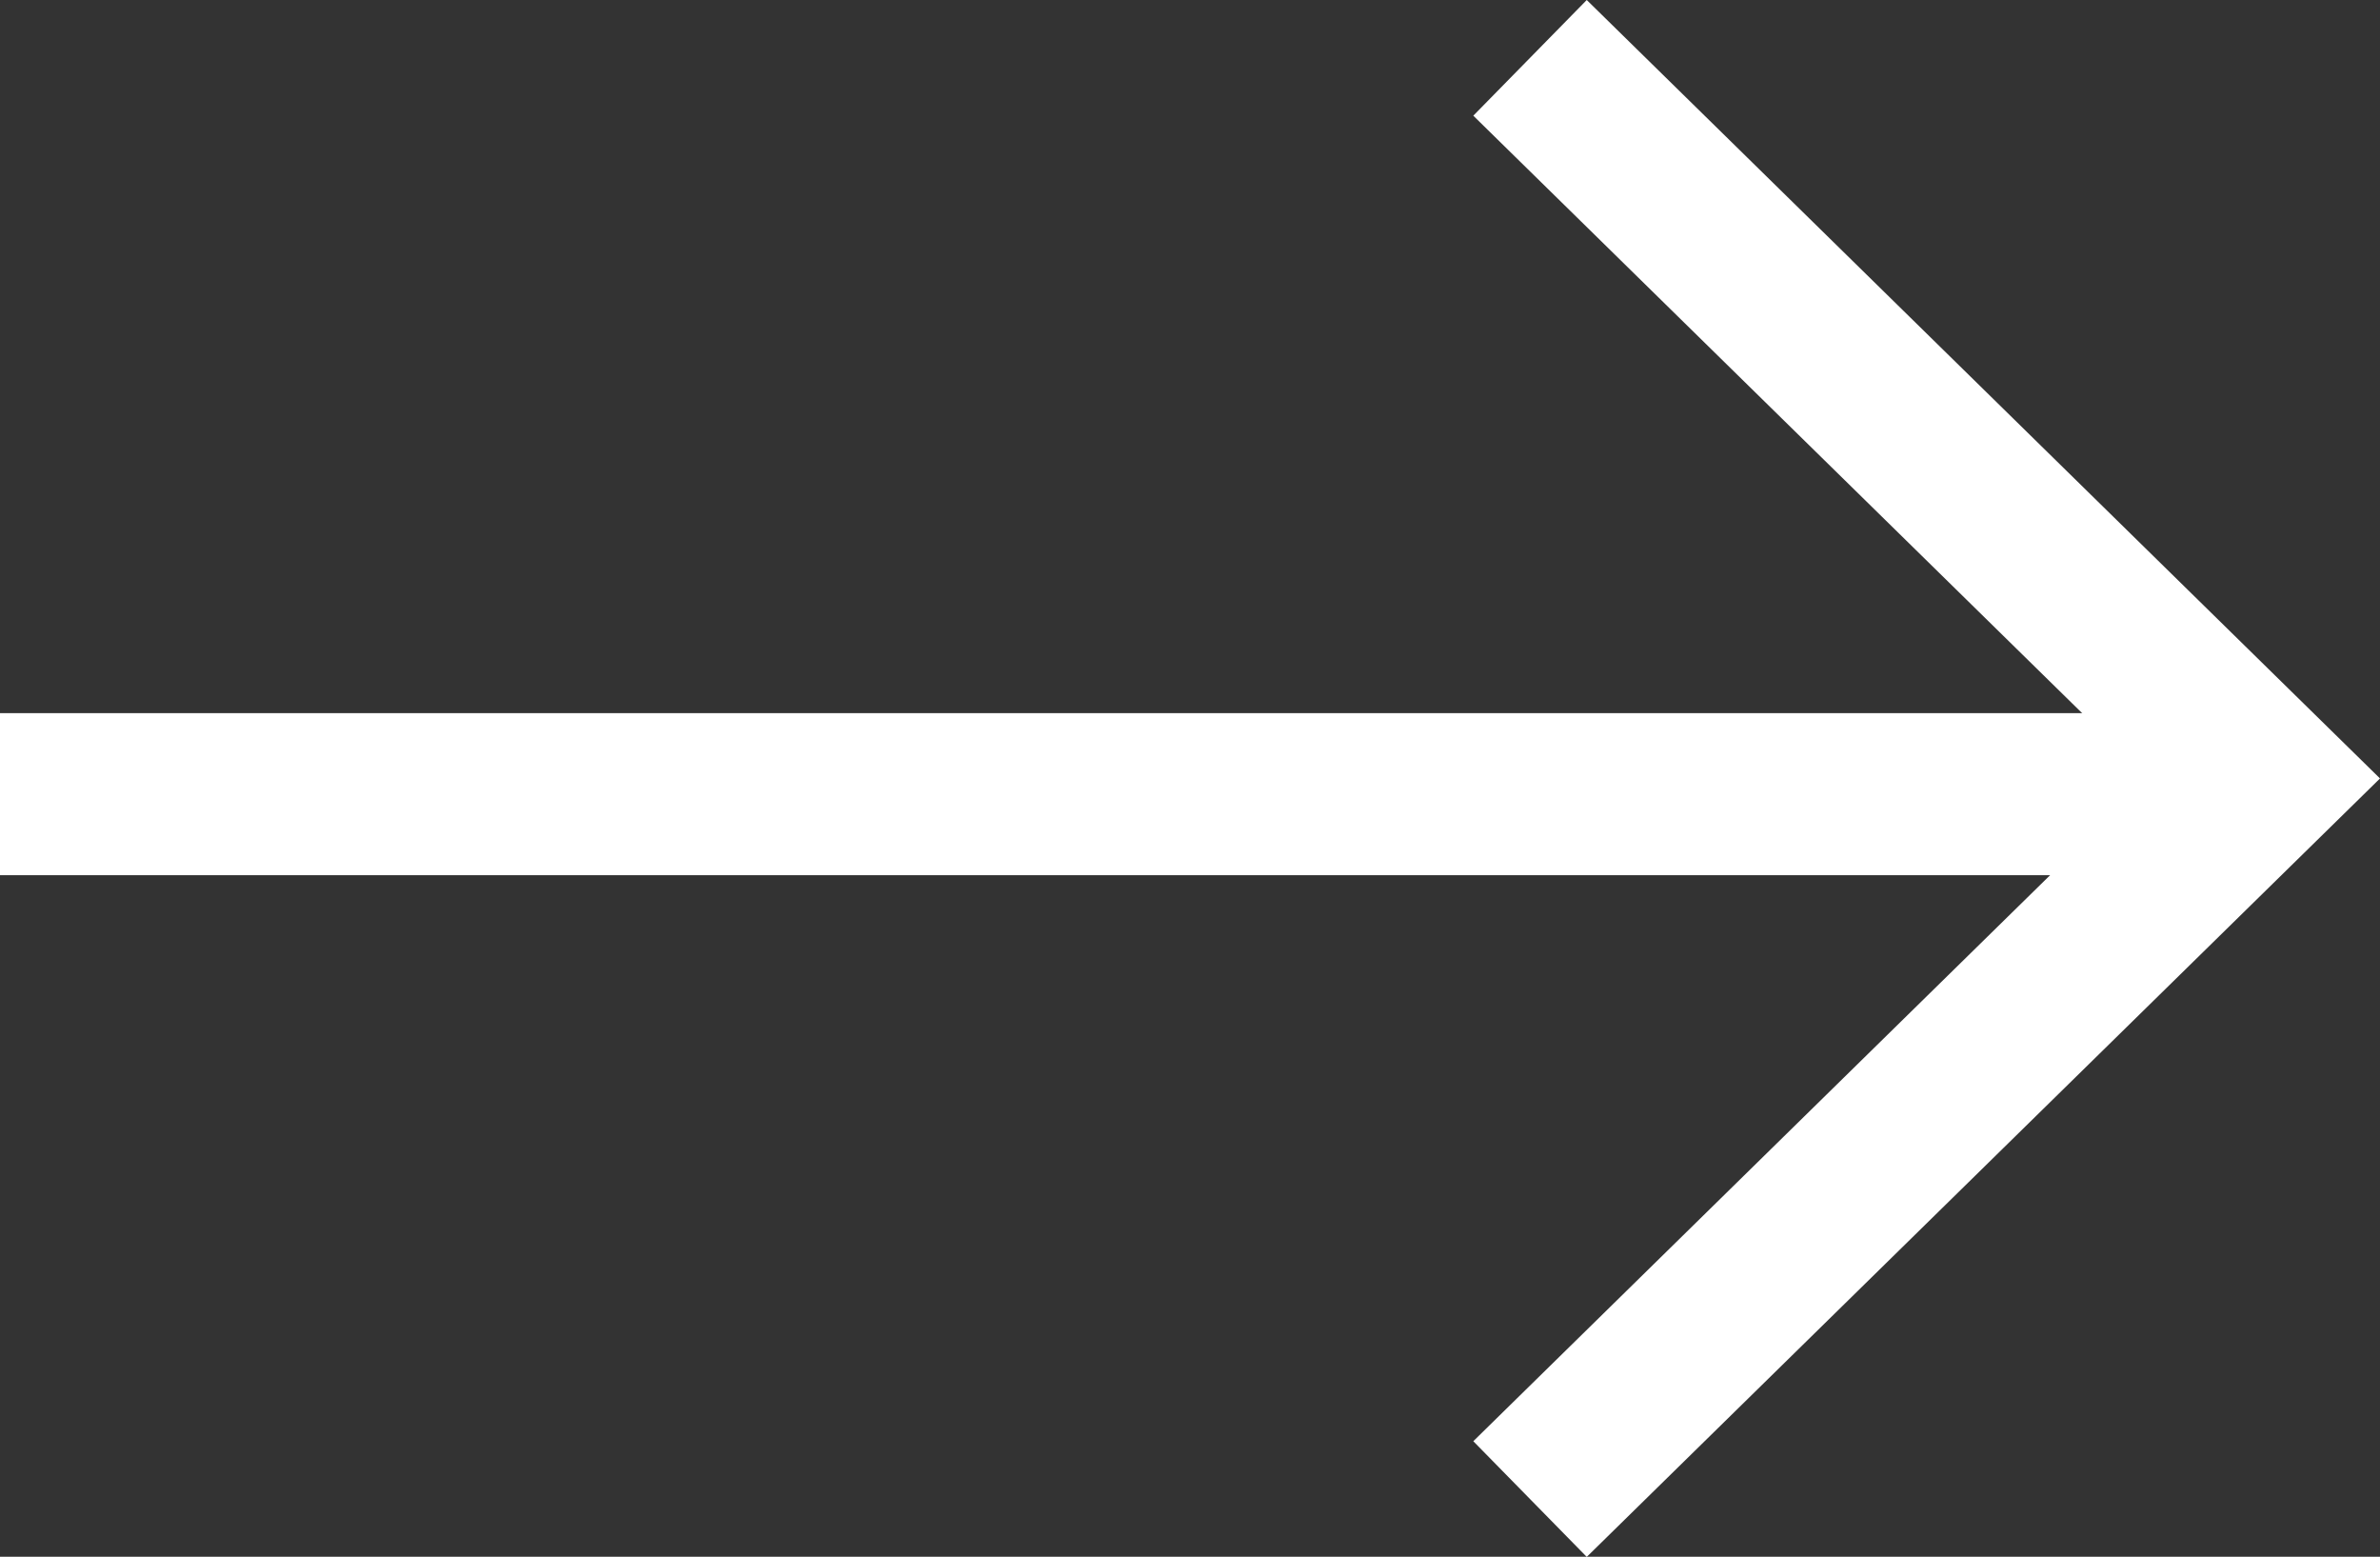 <svg xmlns="http://www.w3.org/2000/svg" width="14.692" height="9.607" viewBox="0 0 14.692 9.607"><rect x="0" y="0" width="14.692" height="9.607" fill="#333333" stroke="none"/><g transform="translate(0 0.357)"><line x2="13.976" transform="translate(0 4.544)" fill="none" stroke="#fff" stroke-width="1"/><path d="M1594.159,3701l4.533,4.447-4.533,4.447" transform="translate(-1584.714 -3701)" fill="none" stroke="#fff" stroke-width="1"/></g></svg>